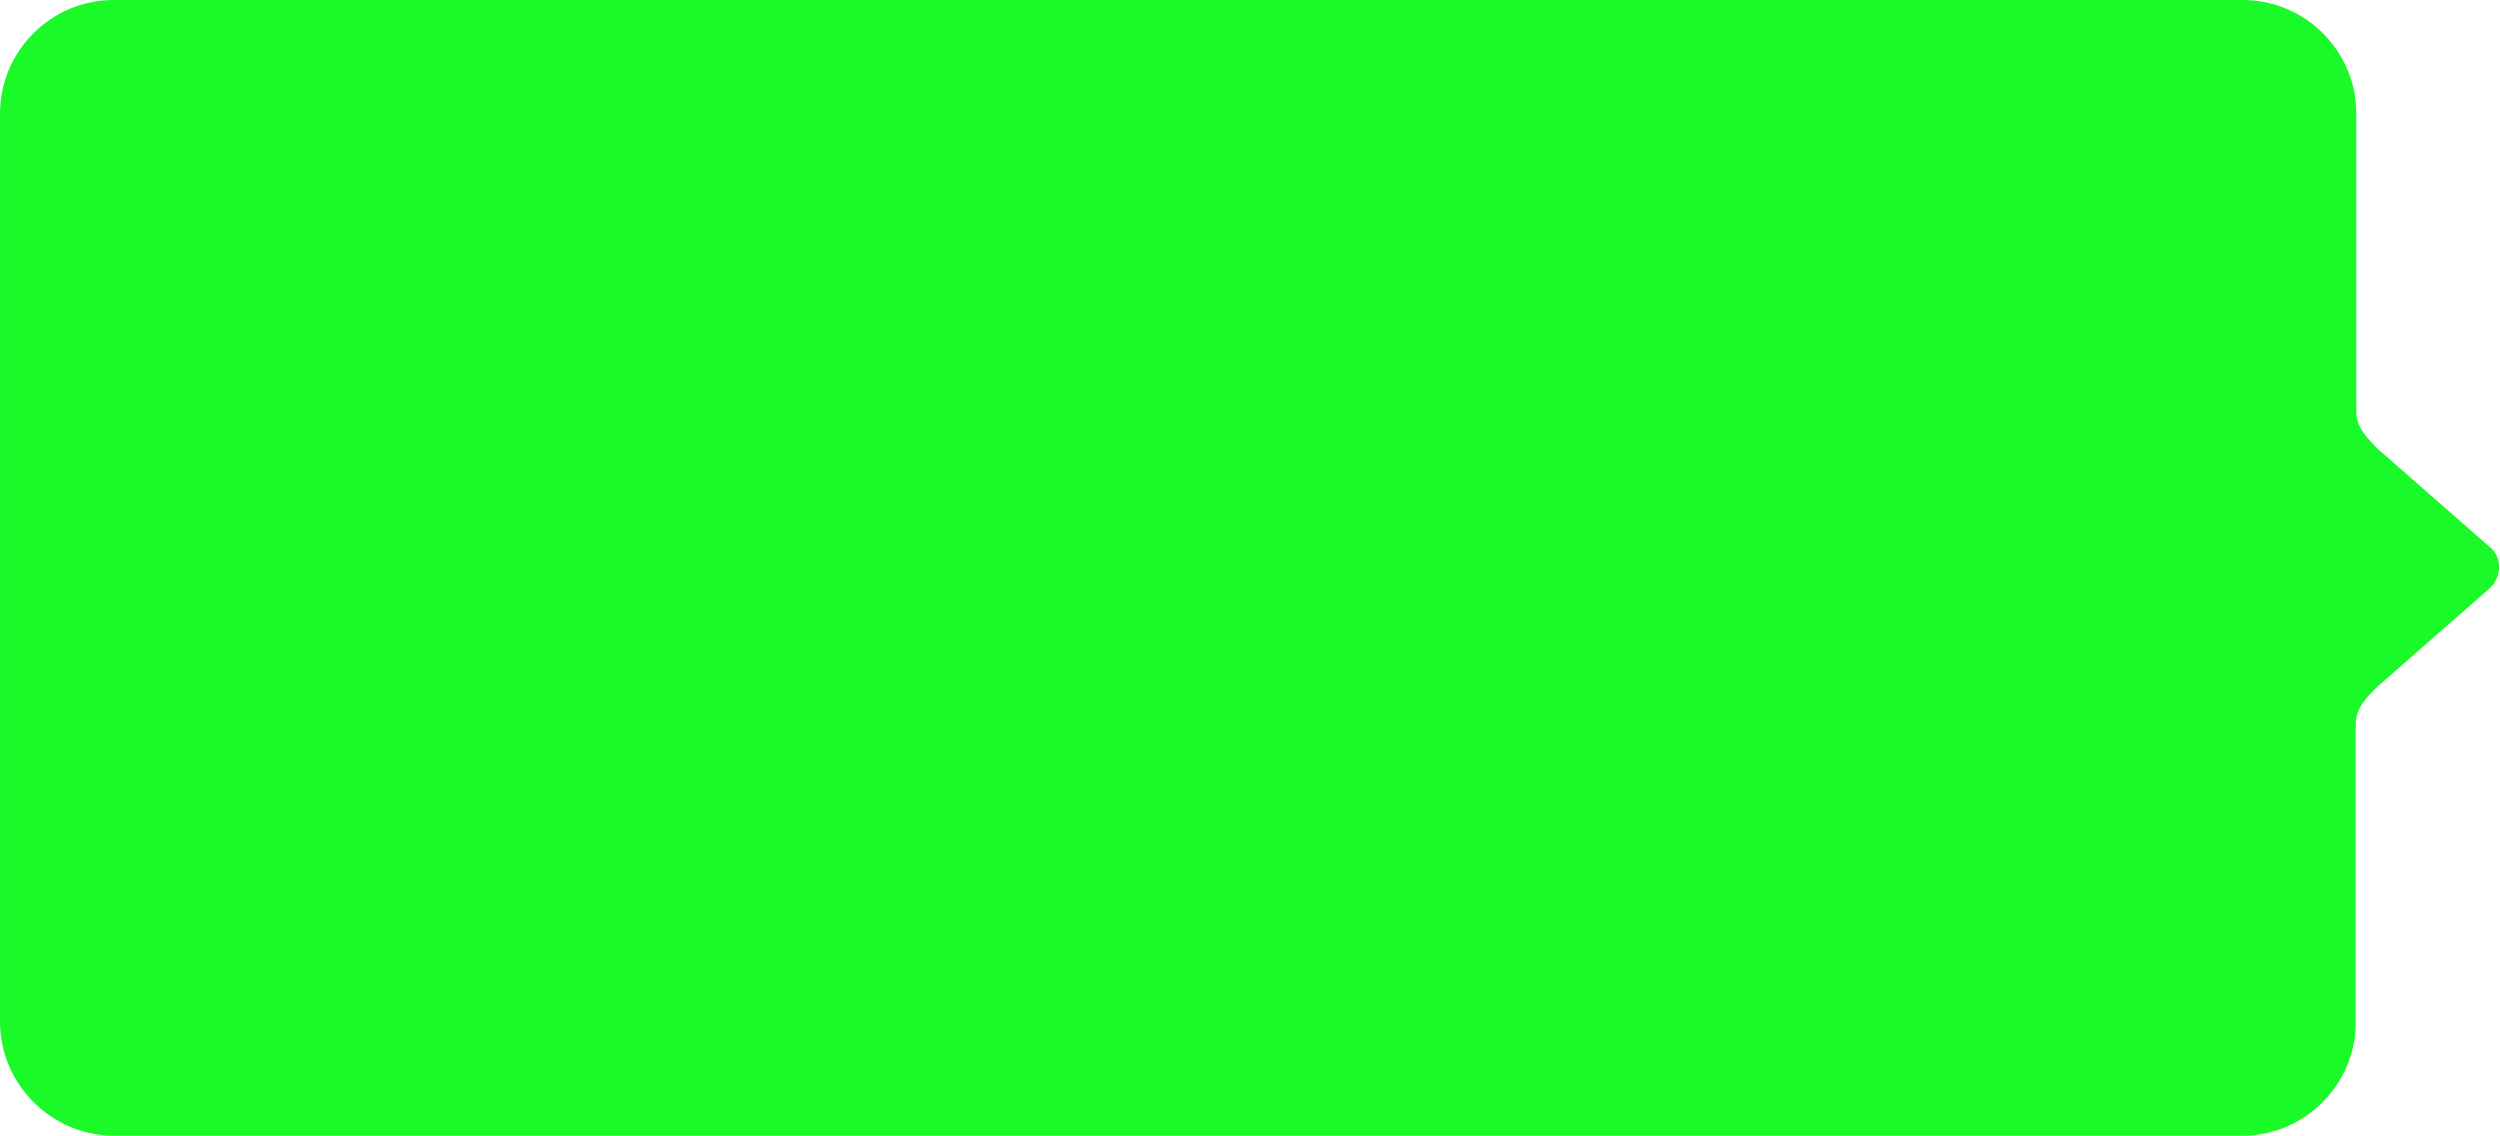 <?xml version="1.0" standalone="no"?><!DOCTYPE svg PUBLIC "-//W3C//DTD SVG 1.1//EN" "http://www.w3.org/Graphics/SVG/1.1/DTD/svg11.dtd"><svg class="icon" width="200px" height="90.86px" viewBox="0 0 2254 1024" version="1.1" xmlns="http://www.w3.org/2000/svg"><path d="M2245.507 529.725l-102.299 89.638c-10.129 10.129-19.244 19.244-19.244 33.424V921.701c0 56.214-46.085 102.299-102.299 102.299H102.299C46.085 1023.494 0 977.409 0 921.195V102.299C0 46.085 46.085 0 102.299 0h1919.873c56.214 0 102.299 46.085 102.299 102.299v268.914c0 14.18 9.116 22.789 19.244 33.424l102.299 89.638c9.622 8.609 9.622 25.321-0.506 35.45z" fill="#1afa29" /></svg>